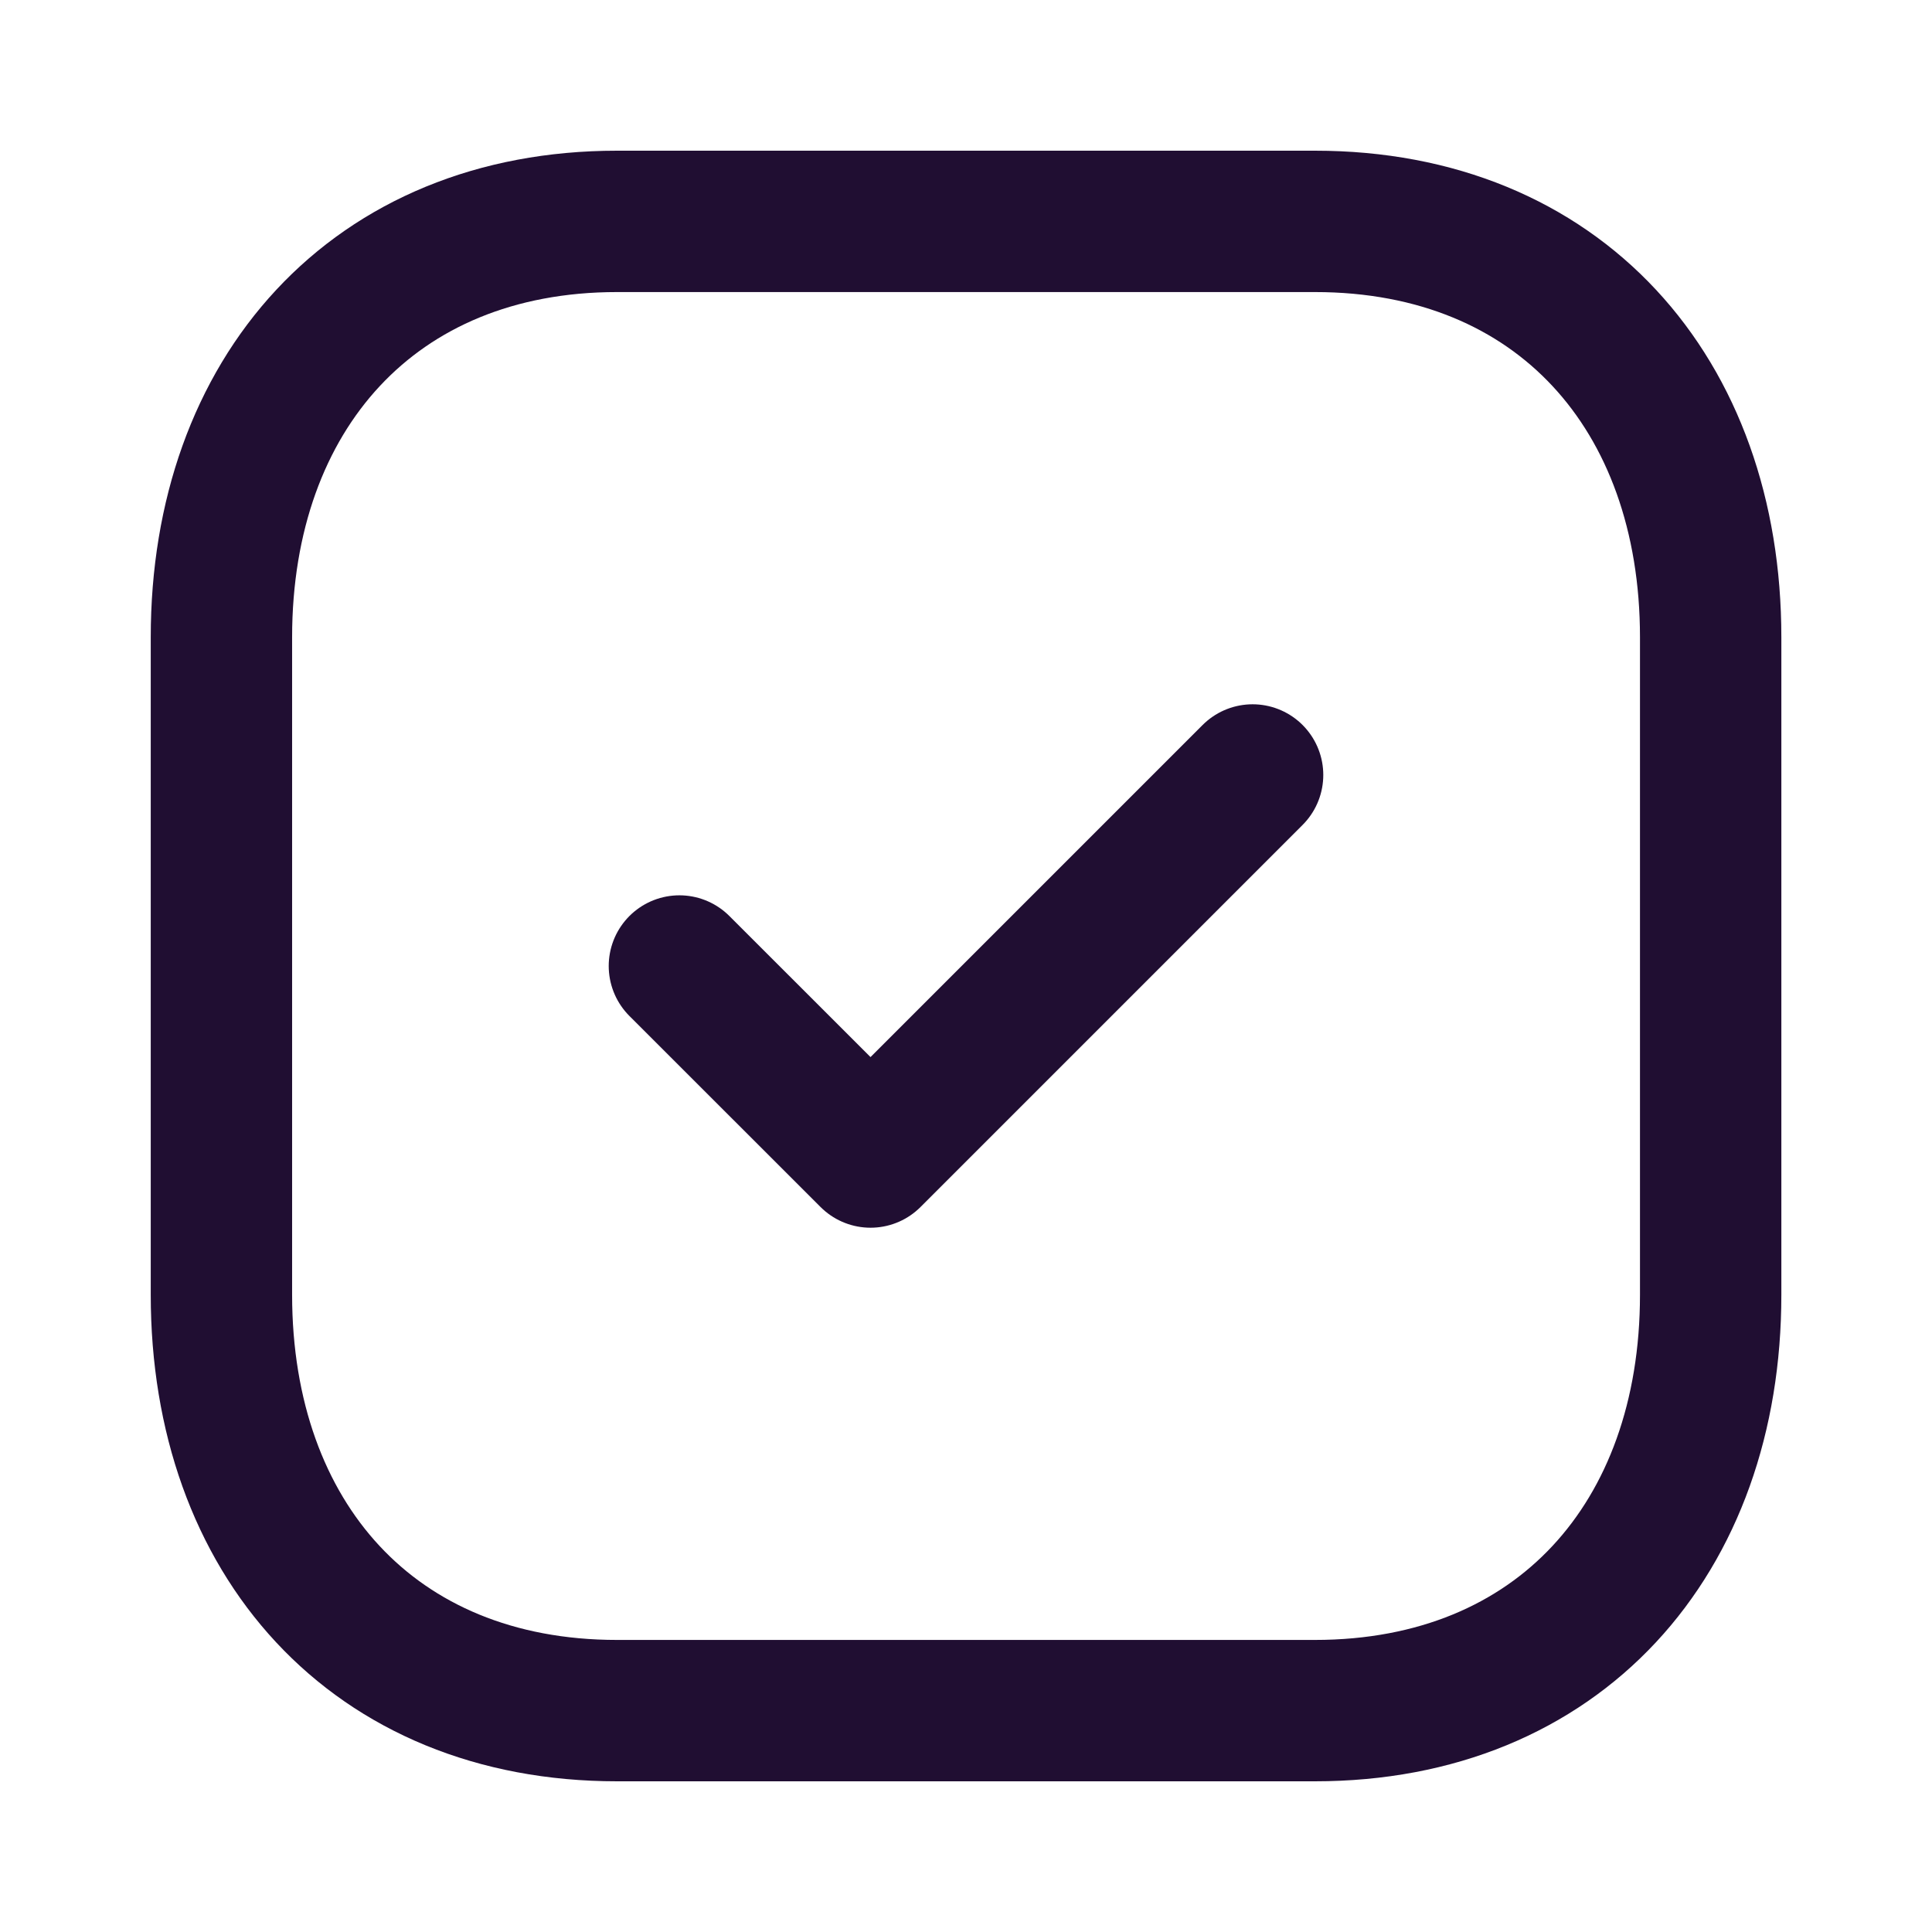 <svg width="41" height="41" viewBox="0 0 41 41" fill="none" xmlns="http://www.w3.org/2000/svg">
<path fill-rule="evenodd" clip-rule="evenodd" d="M27.905 4.698H13.095C7.934 4.698 4.699 8.352 4.699 13.524V27.477C4.699 32.648 7.919 36.302 13.095 36.302H27.903C33.081 36.302 36.303 32.648 36.303 27.477V13.524C36.303 8.352 33.081 4.698 27.905 4.698Z" stroke="#200E32" stroke-width="3" stroke-linecap="round" stroke-linejoin="round"/>
<path d="M14.418 20.5L18.474 24.554L26.582 16.446" stroke="#200E32" stroke-width="3" stroke-linecap="round" stroke-linejoin="round"/>
</svg>
